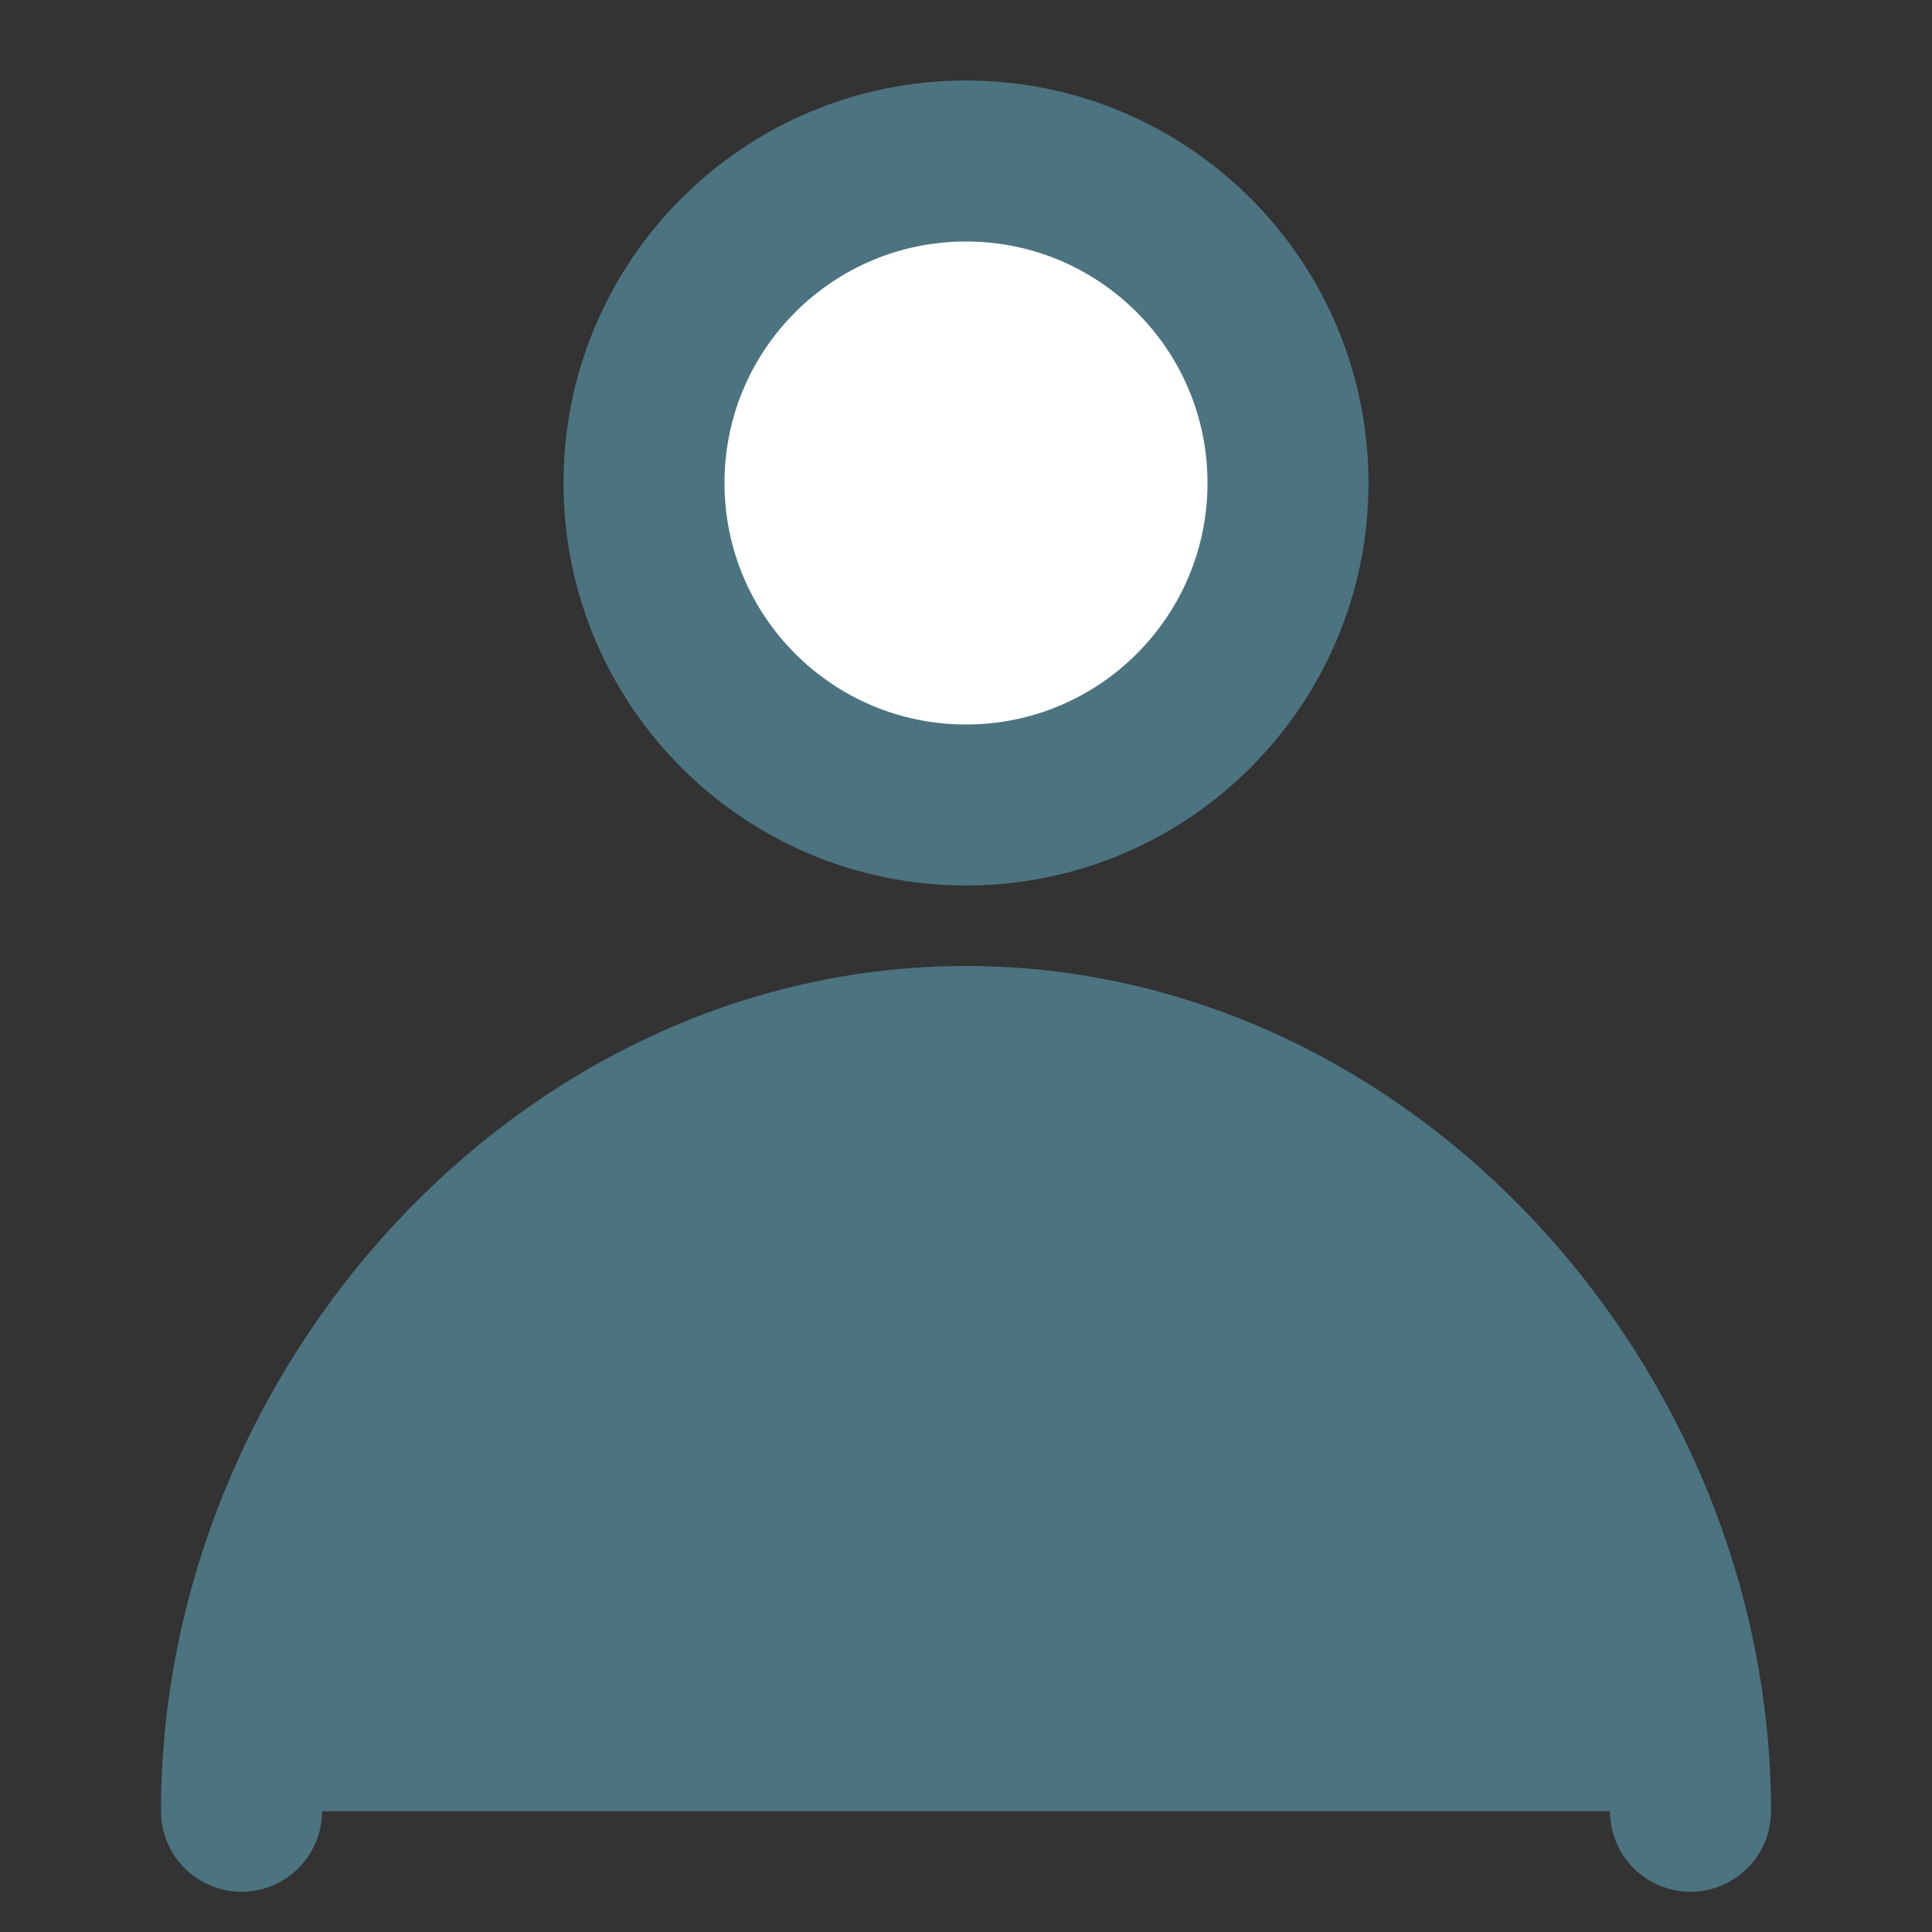 <svg width="24" height="24" viewBox="0 0 24 24" fill="none" xmlns="http://www.w3.org/2000/svg">
<rect x="0" y="0" width="24" height="24" fill="#333333" stroke="none"/>
<g clip-path="url(#clip0_206_1086)">
<path d="M12 10C14.209 10 16 8.209 16 6C16 3.791 14.209 2 12 2C9.791 2 8 3.791 8 6C8 8.209 9.791 10 12 10Z" fill="white" stroke="#4C7380" stroke-width="2" stroke-linecap="round" stroke-linejoin="round"/>
<path d="M21 22.5C21 17.529 16.971 13 12 13C7.029 13 3 17.529 3 22.5" fill="#4C7380" stroke="#4C7380" stroke-width="2" stroke-linecap="round" stroke-linejoin="round"/>
</g>
<defs>
<clipPath id="clip0_206_1086">
<rect width="24" height="24" fill="white"/>
</clipPath>
</defs>
</svg>
